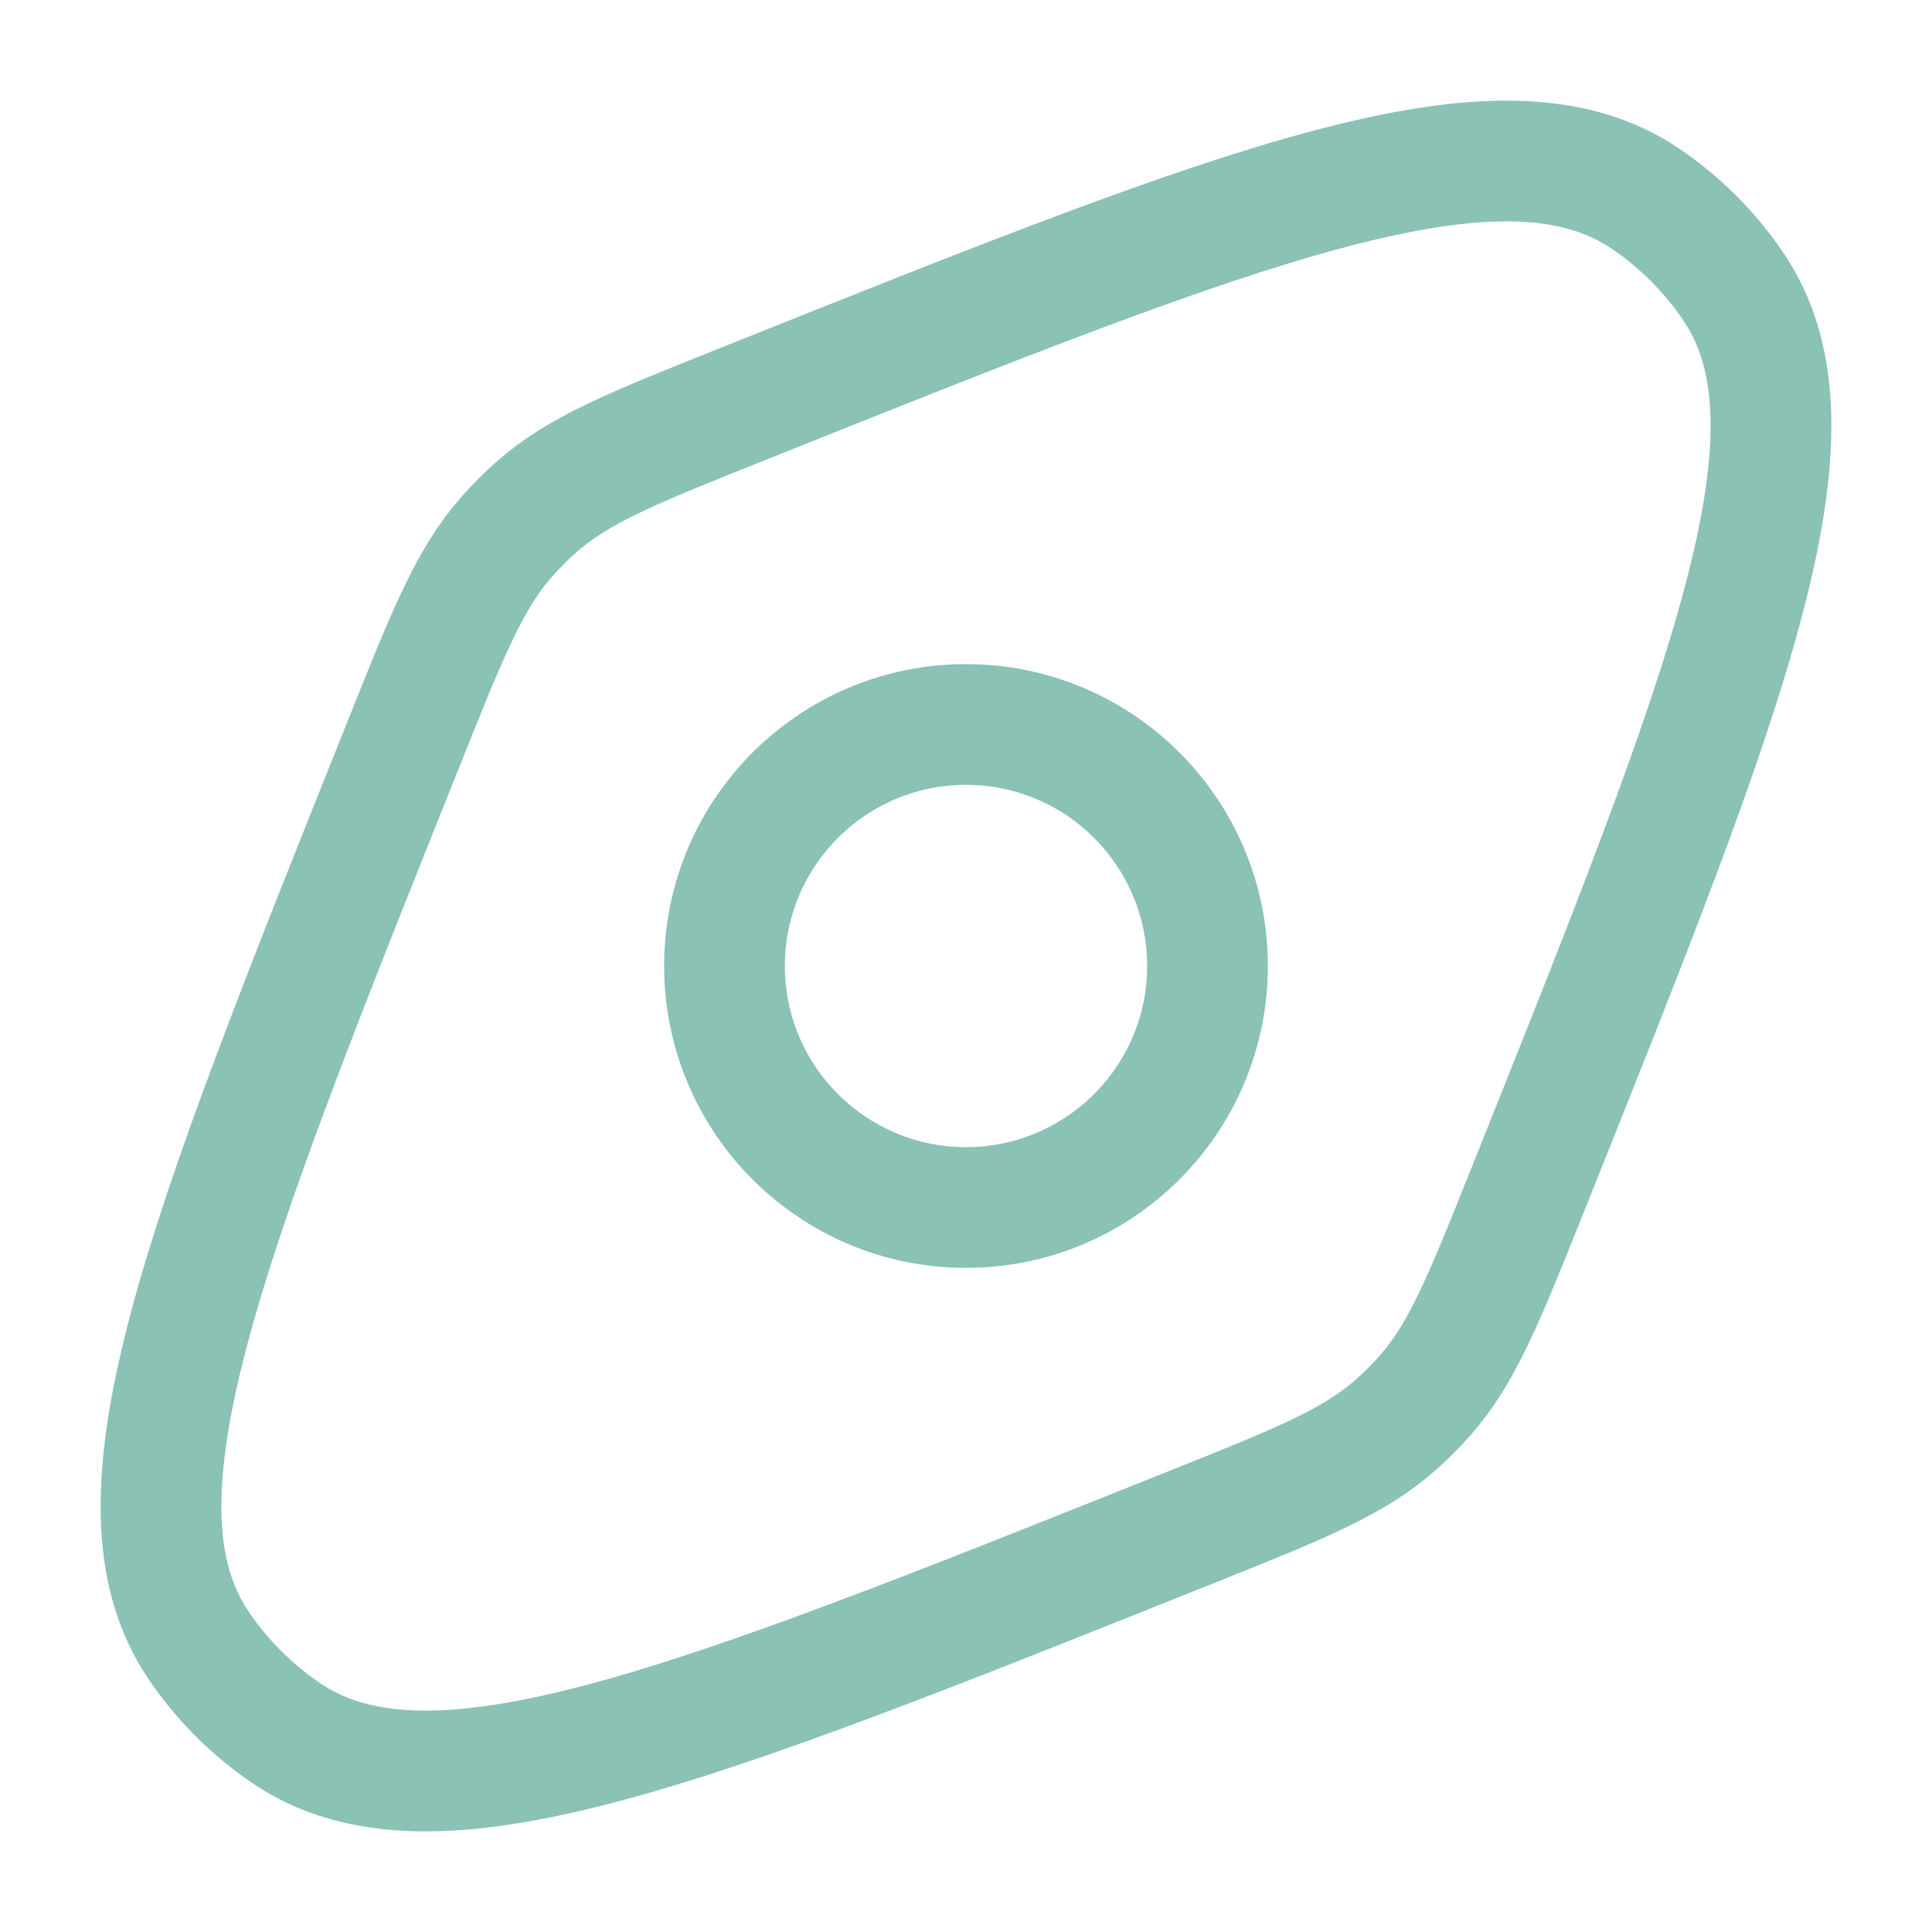 <svg width="32" height="32" viewBox="0 0 32 32" fill="none" xmlns="http://www.w3.org/2000/svg">
<path d="M19.72 25.299C11.33 28.655 7.135 30.333 4.739 28.705C4.171 28.319 3.681 27.829 3.295 27.261C1.667 24.865 3.344 20.67 6.7 12.28C7.416 10.491 7.774 9.596 8.39 8.894C8.547 8.715 8.715 8.547 8.894 8.39C9.596 7.774 10.491 7.416 12.28 6.701C20.67 3.345 24.865 1.667 27.261 3.295C27.829 3.681 28.319 4.171 28.705 4.739C30.333 7.135 28.655 11.33 25.299 19.72C24.583 21.509 24.226 22.404 23.61 23.106C23.453 23.285 23.285 23.453 23.106 23.61C22.404 24.226 21.509 24.584 19.72 25.299Z" stroke="#17876D" stroke-opacity="0.5" stroke-width="2"/>
<path d="M16 20C18.209 20 20 18.209 20 16C20 13.791 18.209 12 16 12C13.791 12 12 13.791 12 16C12 18.209 13.791 20 16 20Z" stroke="#17876D" stroke-opacity="0.5" stroke-width="2"/>
</svg>
